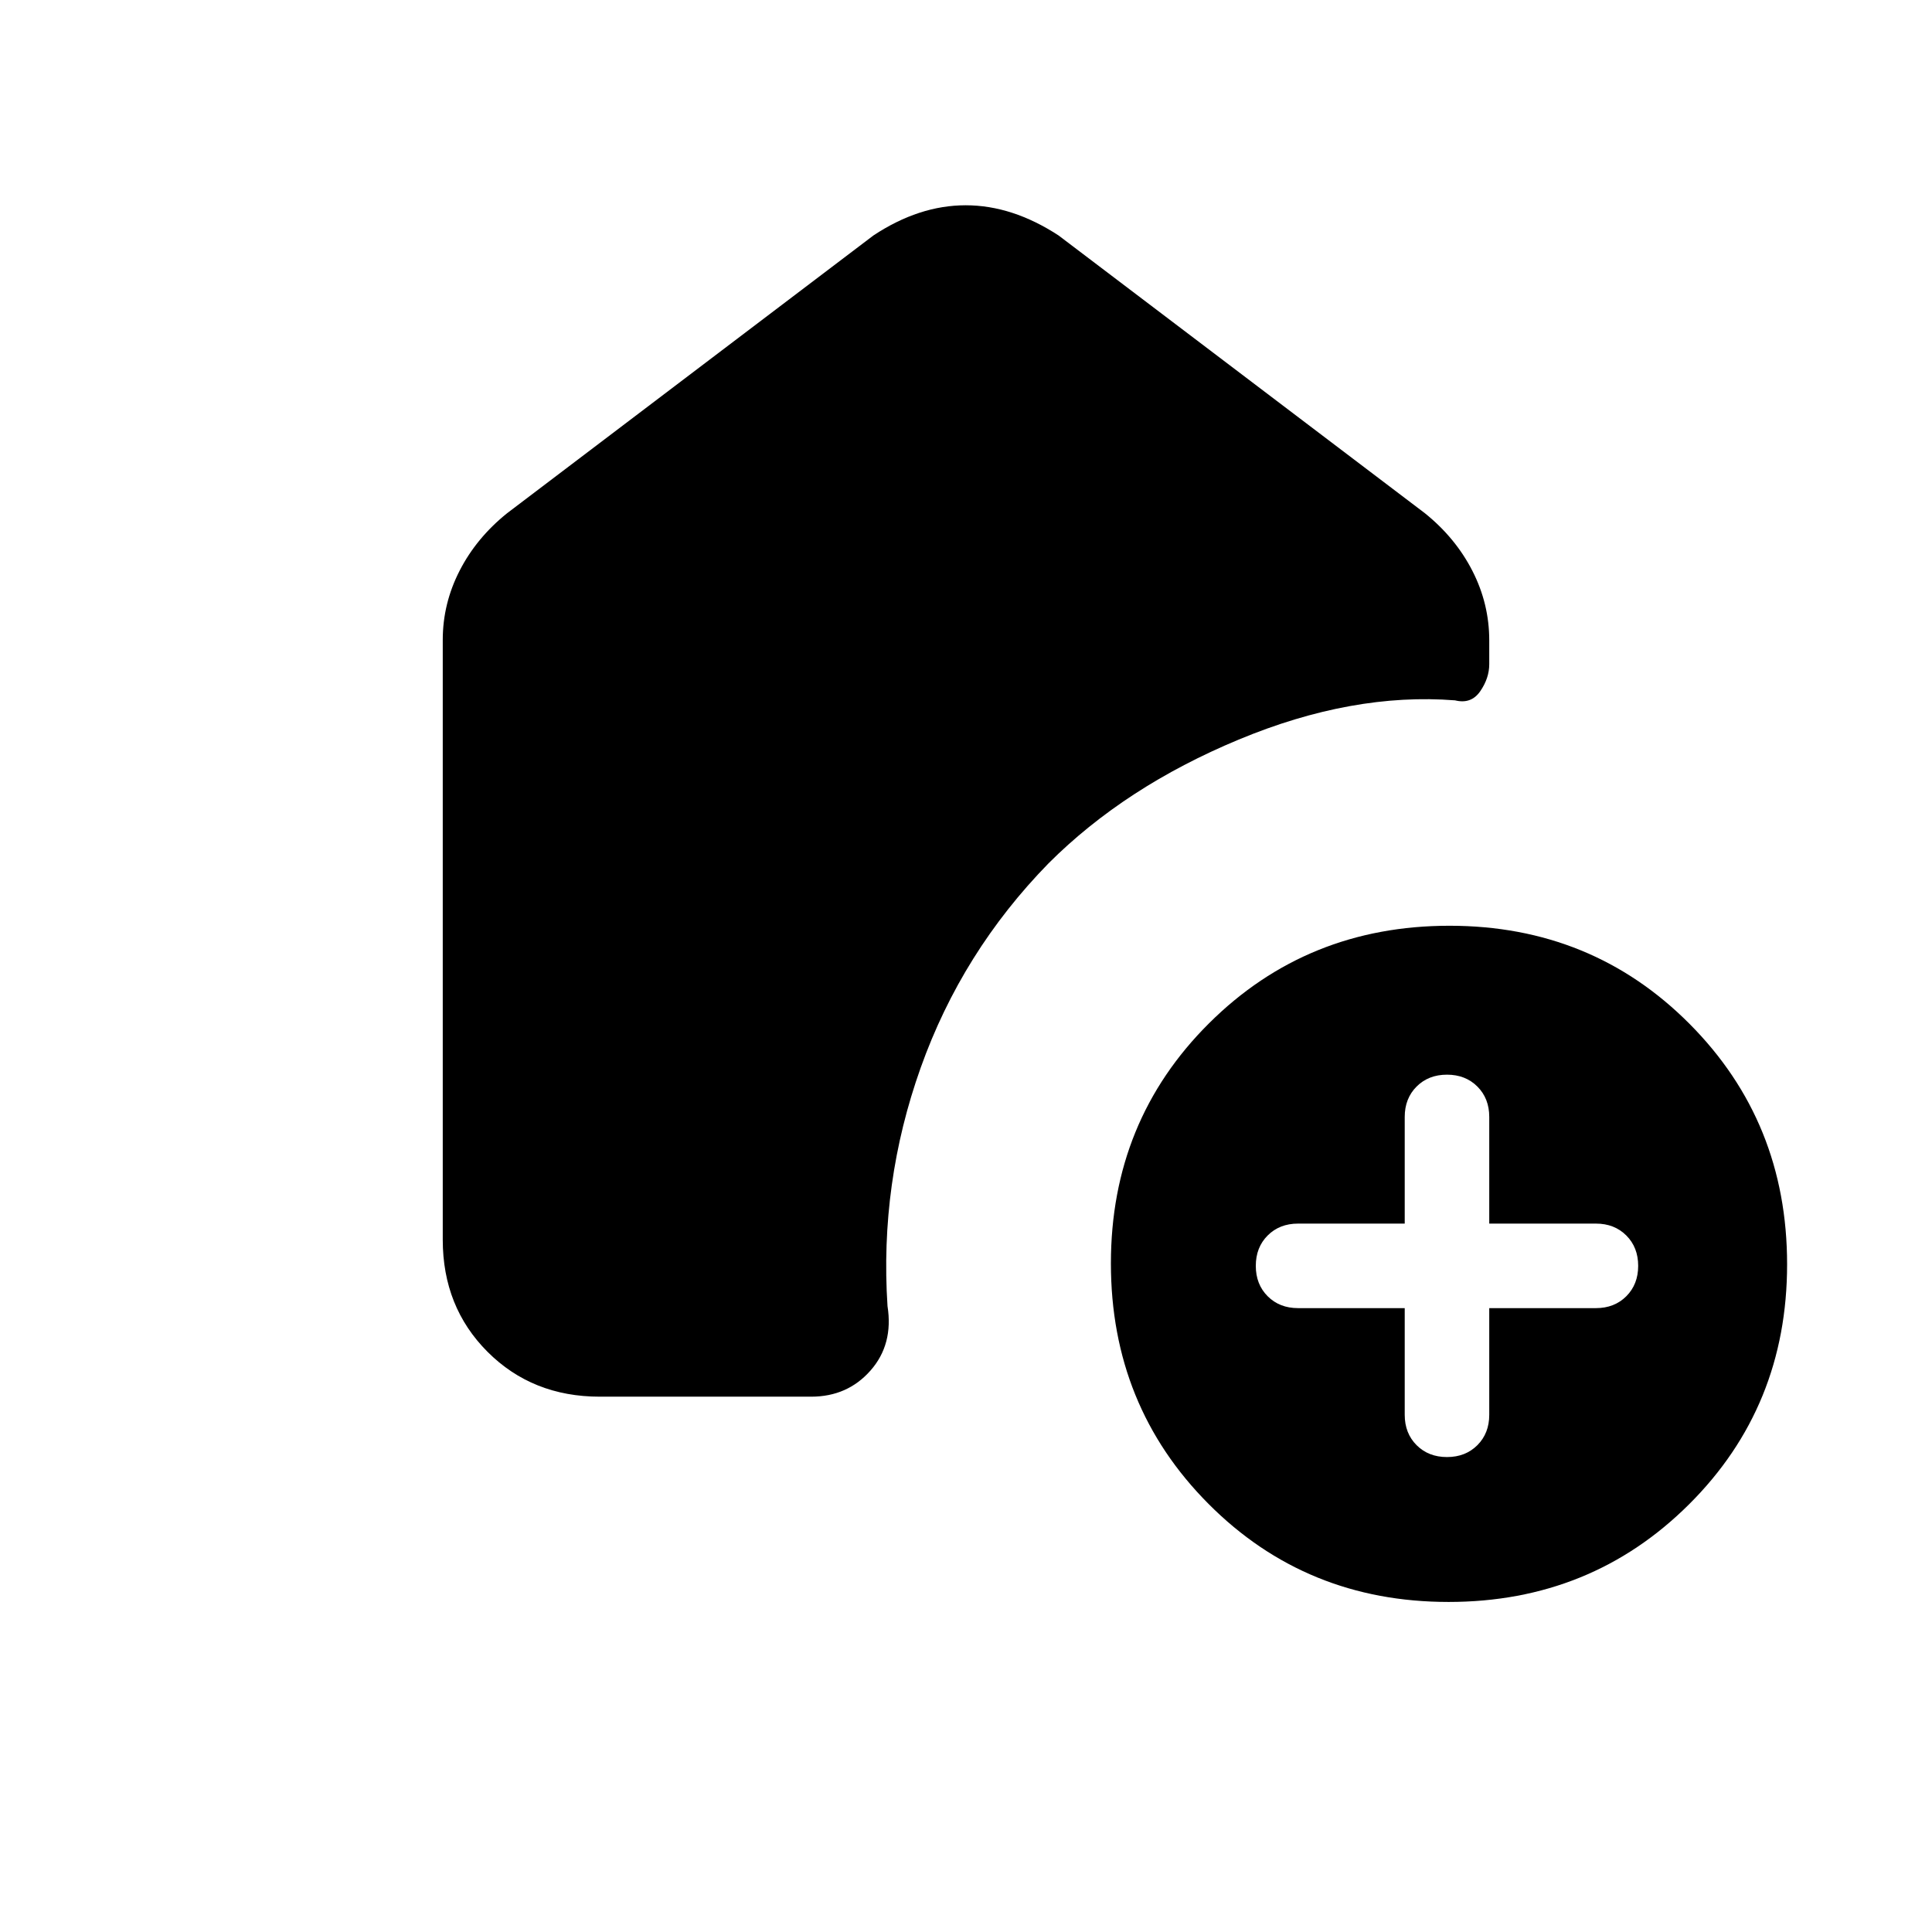 <svg xmlns="http://www.w3.org/2000/svg" height="20" viewBox="0 -960 960 960" width="20"><path d="M698-310v53q0 9.2 5.9 15.1T719-236q9.2 0 15.1-5.9T740-257v-53h53q9.2 0 15.1-5.9T814-331q0-9.2-5.9-15.1T793-352h-53v-53q0-9.2-5.9-15.1T719-426q-9.2 0-15.1 5.9T698-405v53h-53q-9.2 0-15.1 5.9T624-331q0 9.2 5.9 15.1T645-310h53Zm21.77 146Q649-164 600.5-212.73 552-261.45 552-332.23q0-70.77 48.73-119.27 48.72-48.5 119.5-48.5 70.77 0 119.27 48.73 48.5 48.72 48.5 119.5 0 70.77-48.73 119.27-48.72 48.5-119.5 48.5ZM220-344v-298q0-18.1 8.38-34.42Q236.75-692.75 252-705l182-138q22.68-15 45.84-15Q503-858 526-843l182 138q15.25 12.28 23.63 28.66 8.37 16.37 8.37 34.53V-630q0 7-4.5 13.5T723-612q-51-4-107.5 19.5T521-531q-43 44-63.5 101.5T441-311q3 19-8.44 32t-29.49 13H298q-33.45 0-55.73-22.27Q220-310.55 220-344Z"/></svg>